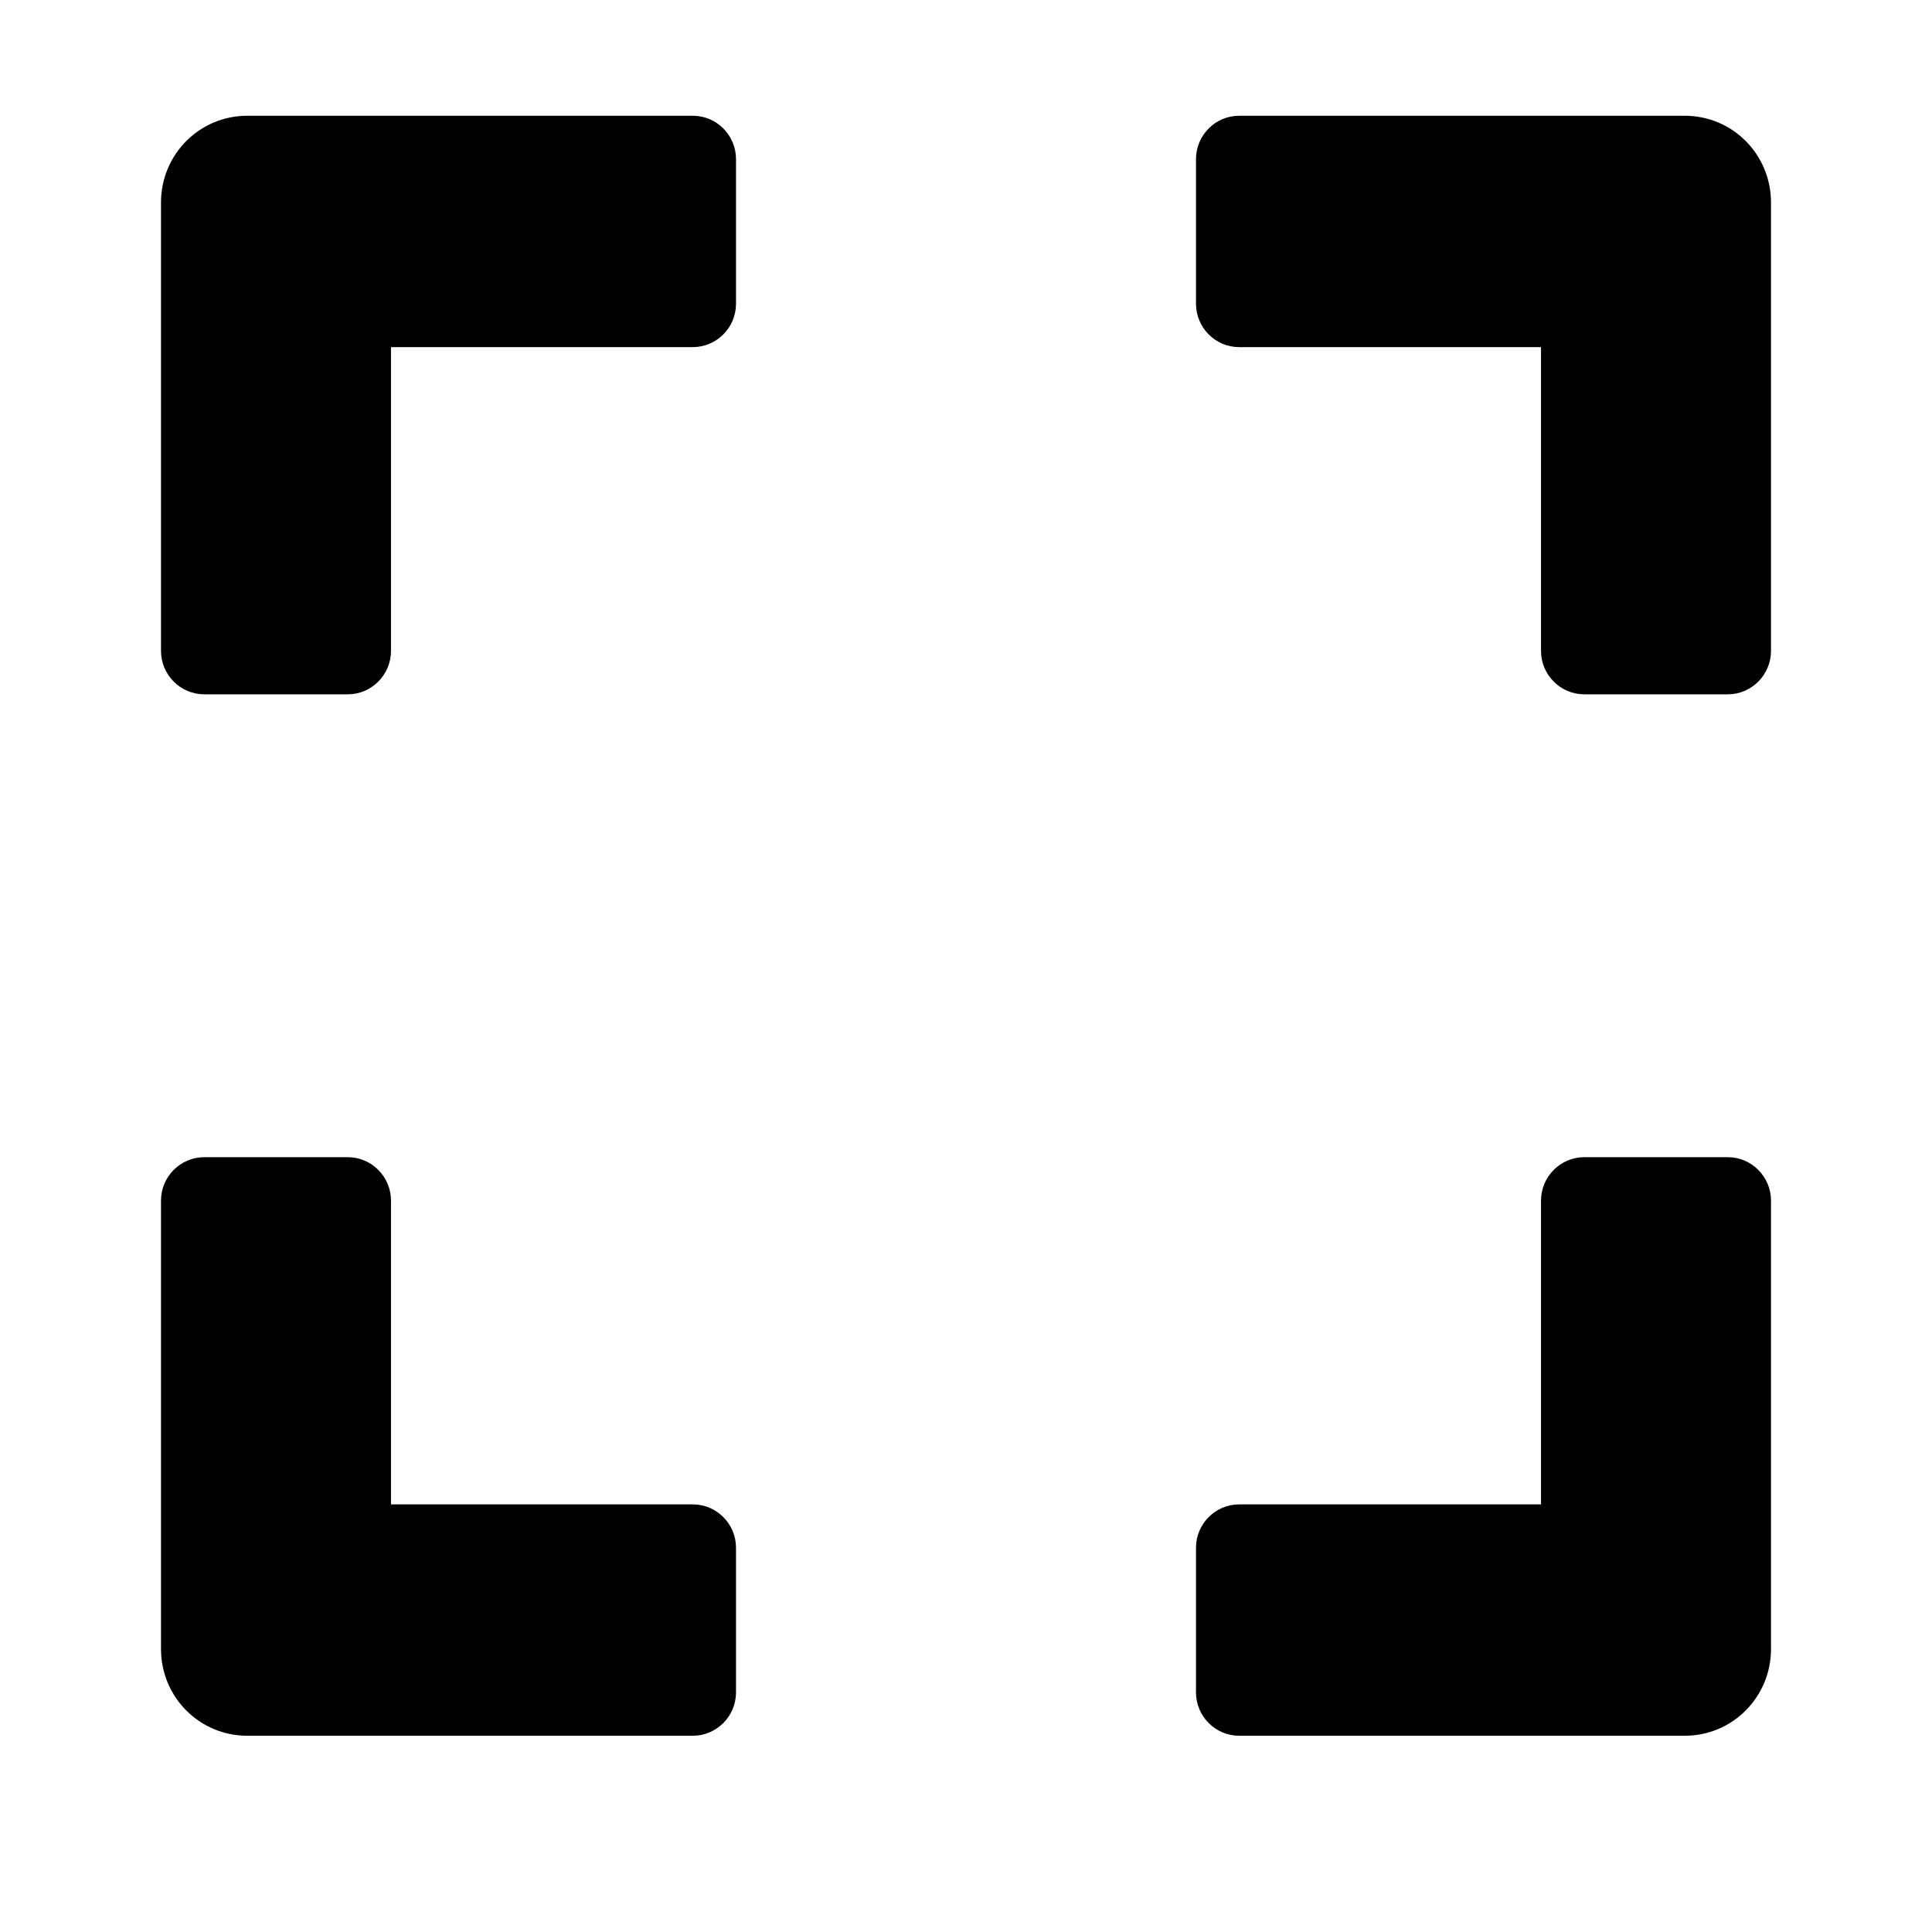 <svg width="24" height="24" viewBox="0 0 24 24" fill="none" xmlns="http://www.w3.org/2000/svg">
<path d="M22 8.086V2.516C22 1.918 21.522 1.438 20.929 1.438H15.393C15.098 1.438 14.857 1.68 14.857 1.977V3.773C14.857 4.07 15.098 4.312 15.393 4.312H19.143V8.086C19.143 8.382 19.384 8.625 19.679 8.625H21.464C21.759 8.625 22 8.382 22 8.086ZM9.143 1.977V3.773C9.143 4.07 8.902 4.312 8.607 4.312H4.857V8.086C4.857 8.382 4.616 8.625 4.321 8.625H2.536C2.241 8.625 2 8.382 2 8.086V2.516C2 1.918 2.478 1.438 3.071 1.438H8.607C8.902 1.438 9.143 1.68 9.143 1.977ZM2.536 14.375H4.321C4.616 14.375 4.857 14.618 4.857 14.914V18.688H8.607C8.902 18.688 9.143 18.93 9.143 19.227V21.023C9.143 21.32 8.902 21.562 8.607 21.562H3.071C2.478 21.562 2 21.082 2 20.484V14.914C2 14.618 2.241 14.375 2.536 14.375ZM14.857 21.023V19.227C14.857 18.93 15.098 18.688 15.393 18.688H19.143V14.914C19.143 14.618 19.384 14.375 19.679 14.375H21.464C21.759 14.375 22 14.618 22 14.914V20.484C22 21.082 21.522 21.562 20.929 21.562H15.393C15.098 21.562 14.857 21.32 14.857 21.023Z" fill="currentColor"/>
</svg>
